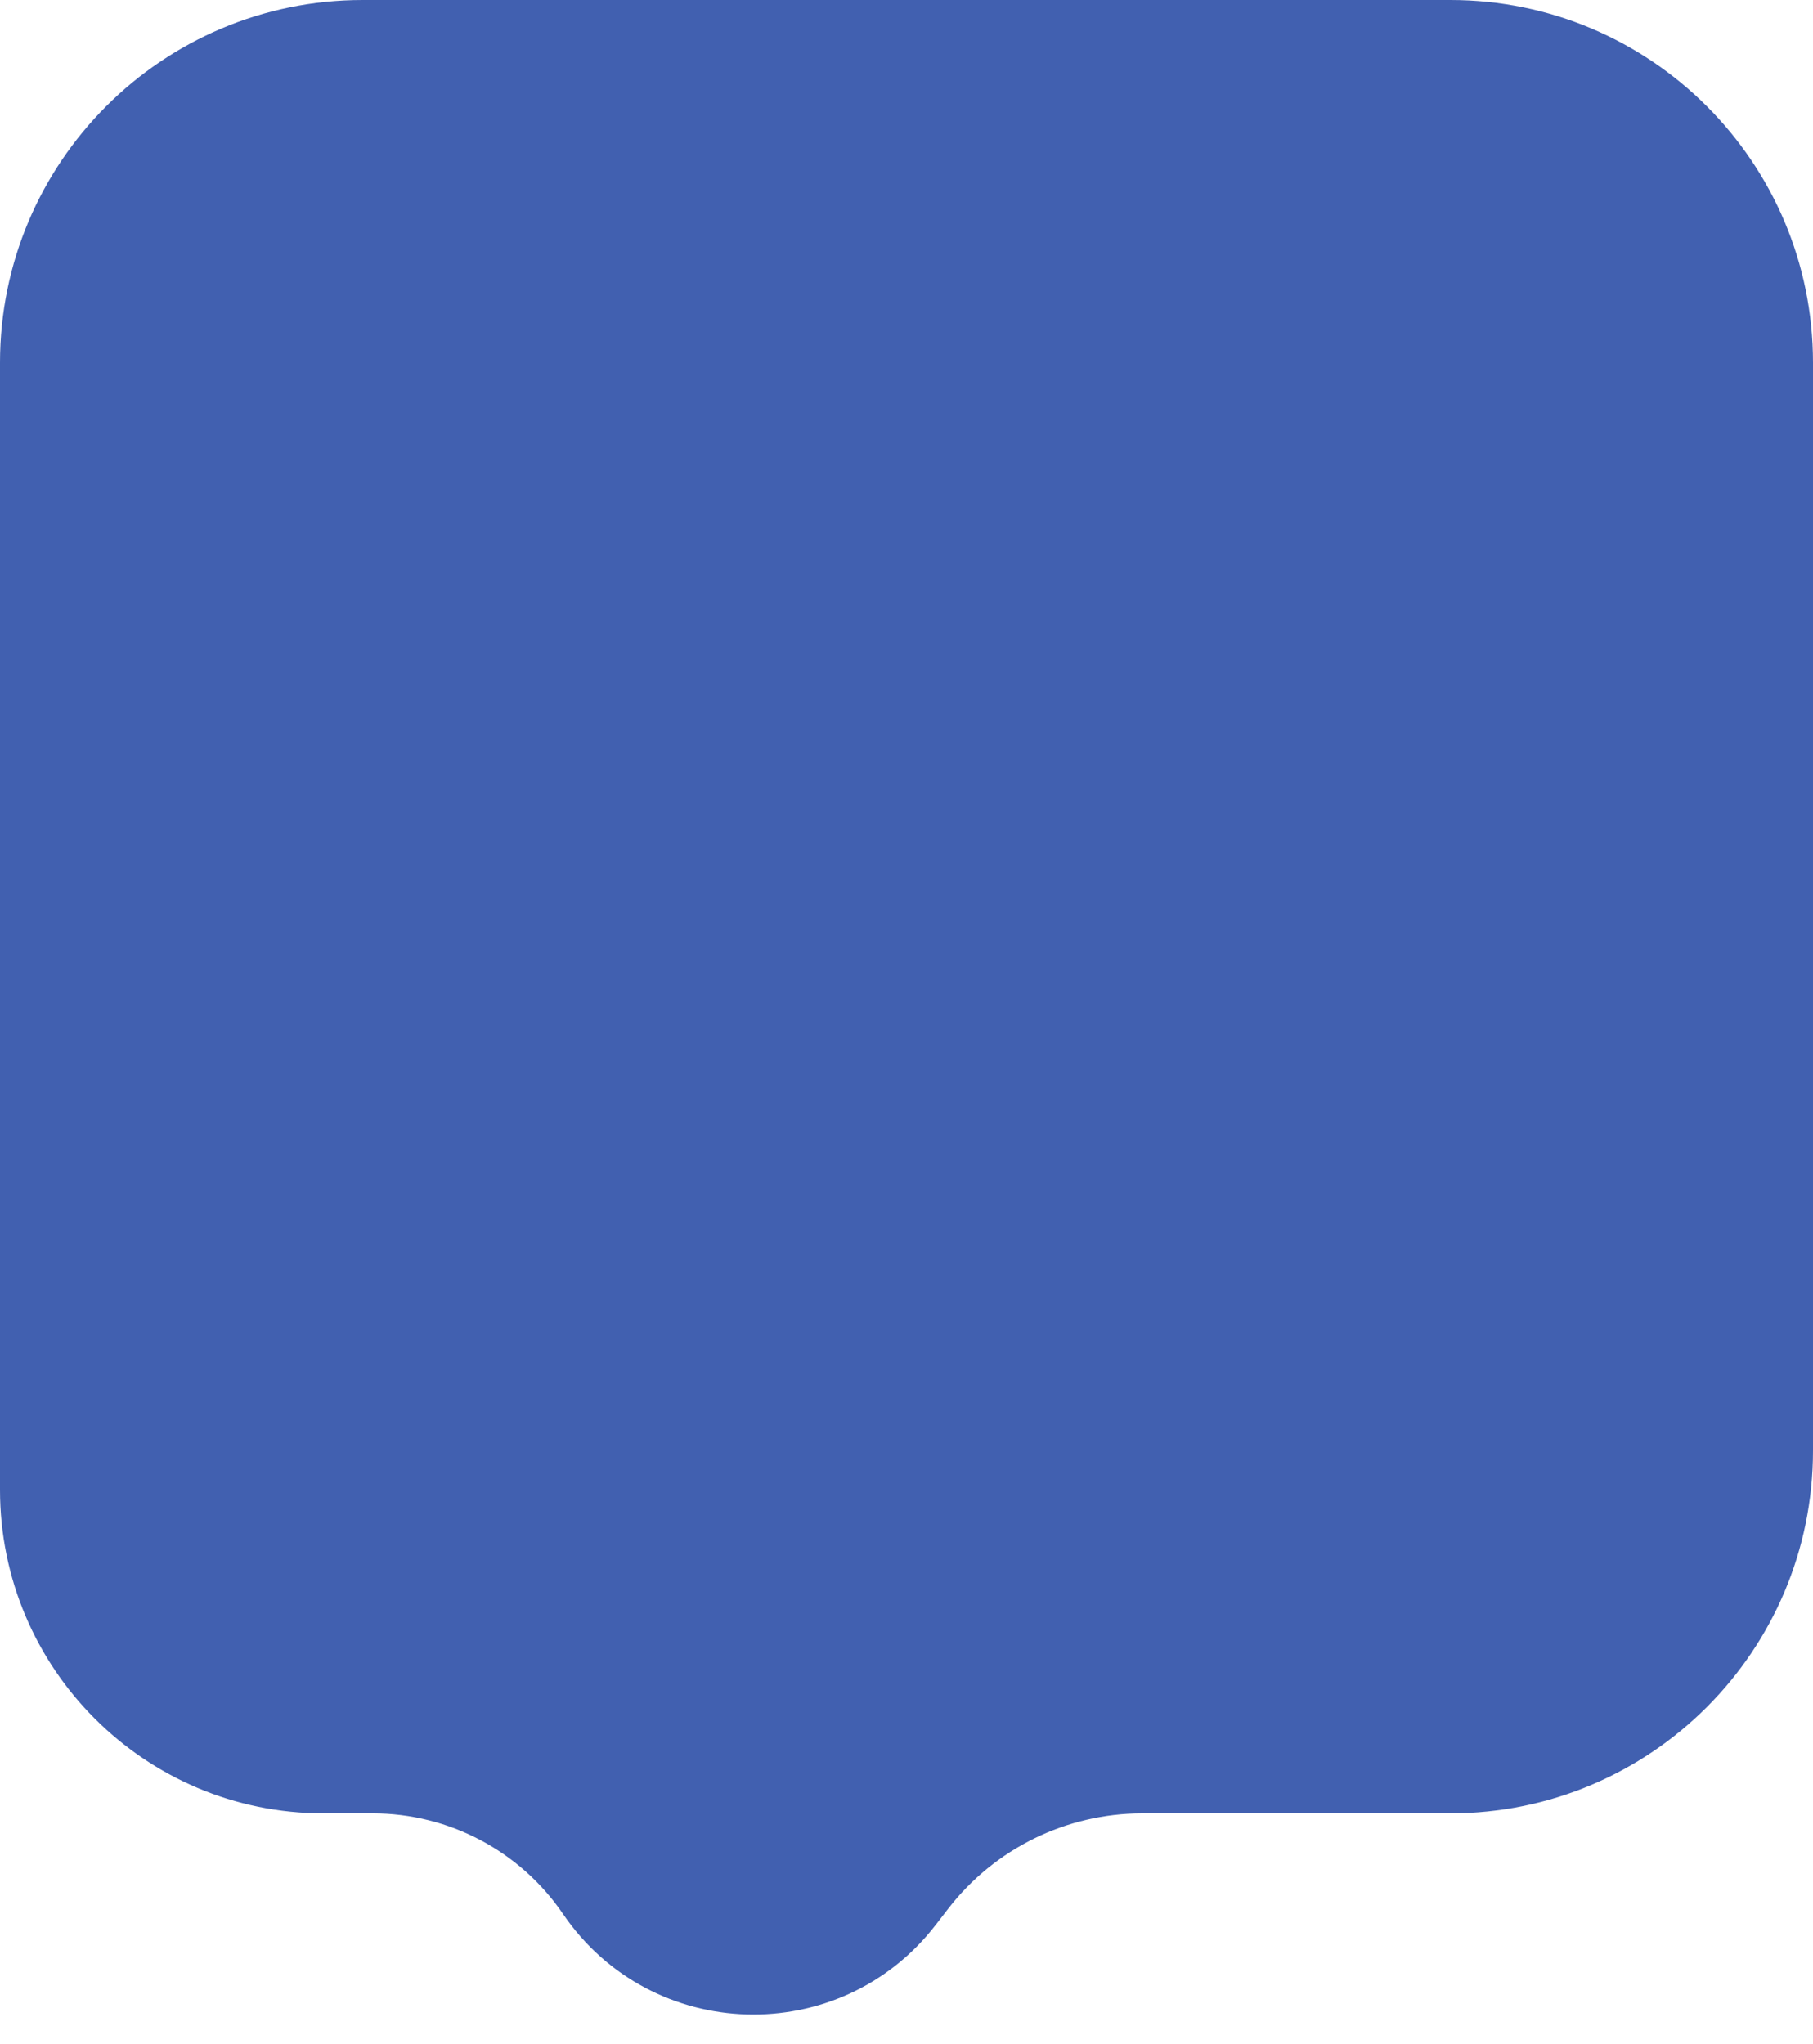 <svg width="55" height="62" viewBox="0 0 55 62" fill="none" xmlns="http://www.w3.org/2000/svg">
<path d="M0 11C0 4.925 4.925 0 11 0H44C50.075 0 55 4.925 55 11V44C55 50.075 50.075 55 44 55H34.654C32.35 55 30.175 56.068 28.765 57.892L28.383 58.387C25.479 62.144 19.755 61.974 17.08 58.051C15.779 56.142 13.618 55 11.307 55H9.814C4.394 55 0 50.606 0 45.187V11Z" fill="#4160B0"/>
</svg>
